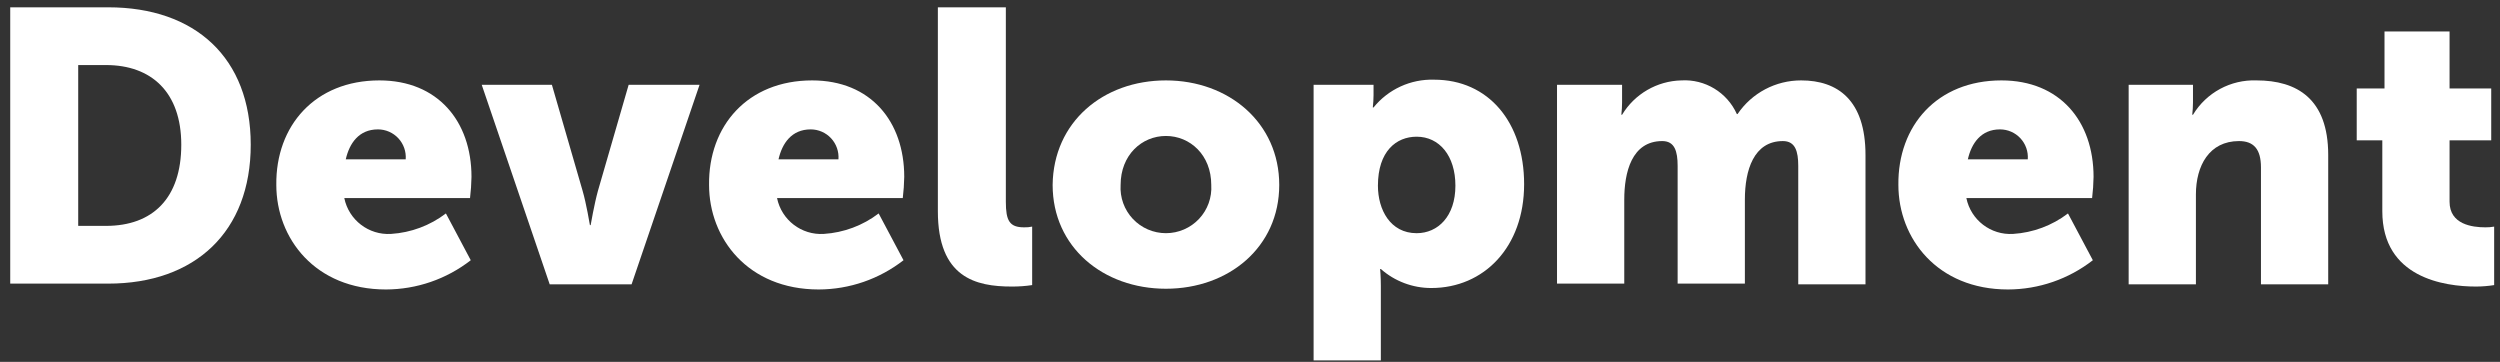 <svg width="228" height="33" viewBox="0 0 228 33" fill="none" xmlns="http://www.w3.org/2000/svg">
<rect x="0" y="0" width="228" height="33" fill="#333333" stroke="none"/>
<path fill-rule="evenodd" clip-rule="evenodd" d="M9.867 0.667H0.933V25.866H9.867C17.8 25.866 22.867 21.133 22.867 13.2C22.867 5.266 17.8 0.667 9.867 0.667ZM16.533 13.2C16.533 18.067 13.933 20.6 9.667 20.6H7.133V5.933H9.667C13.8 5.933 16.533 8.4 16.533 13.2Z" fill="white"/>
<path fill-rule="evenodd" clip-rule="evenodd" d="M43 16.133C43 11.066 39.933 7.333 34.6 7.333C28.733 7.333 25.133 11.466 25.2 16.866C25.2 21.733 28.733 26.4 35.2 26.4C38.002 26.393 40.723 25.455 42.933 23.733L40.667 19.466C39.221 20.568 37.481 21.218 35.667 21.333C33.629 21.46 31.809 20.067 31.4 18.066H42.867C42.944 17.425 42.989 16.779 43 16.133ZM36.33 12.613C36.811 13.132 37.054 13.828 37 14.533H31.533C31.867 13.066 32.733 11.8 34.467 11.8C35.174 11.8 35.849 12.094 36.33 12.613Z" fill="white"/>
<path d="M43.933 7.733H50.333L53.133 17.4C53.467 18.533 53.8 20.533 53.8 20.533H53.867C53.867 20.533 54.2 18.6 54.533 17.4L57.333 7.733H63.8L57.6 25.933H50.133L43.933 7.733Z" fill="white"/>
<path fill-rule="evenodd" clip-rule="evenodd" d="M82.467 16.133C82.467 11.066 79.4 7.333 74.067 7.333C68.2 7.333 64.6 11.466 64.667 16.866C64.667 21.733 68.2 26.4 74.667 26.4C77.469 26.393 80.189 25.455 82.4 23.733L80.133 19.466C78.687 20.568 76.948 21.218 75.133 21.333C73.096 21.46 71.276 20.067 70.867 18.066H82.333C82.411 17.425 82.455 16.779 82.467 16.133ZM75.797 12.613C76.278 13.132 76.52 13.828 76.467 14.533H71C71.333 13.066 72.2 11.8 73.933 11.8C74.641 11.8 75.316 12.094 75.797 12.613Z" fill="white"/>
<path d="M85.6 0.667H91.733V18.4C91.733 20.133 92.067 20.733 93.4 20.733C93.646 20.741 93.893 20.719 94.133 20.666V26C93.516 26.093 92.891 26.137 92.267 26.133C89 26.133 85.533 25.333 85.533 19.267V0.667H85.6Z" fill="white"/>
<path fill-rule="evenodd" clip-rule="evenodd" d="M116.667 16.866C116.667 11.2 112.067 7.333 106.333 7.333C100.6 7.333 96.067 11.133 96 16.866C96 22.533 100.6 26.333 106.333 26.333C112.067 26.333 116.667 22.533 116.667 16.866ZM109.353 19.961C108.57 20.795 107.477 21.267 106.333 21.266C105.19 21.267 104.097 20.795 103.314 19.961C102.531 19.128 102.128 18.008 102.2 16.866C102.2 14.133 104.133 12.4 106.333 12.4C108.533 12.4 110.467 14.133 110.467 16.866C110.539 18.008 110.136 19.128 109.353 19.961Z" fill="white"/>
<path fill-rule="evenodd" clip-rule="evenodd" d="M125.267 7.733H119.8V32.867H125.933V26.067C125.933 25.2 125.867 24.533 125.867 24.533H125.933C127.203 25.654 128.84 26.27 130.533 26.267C135.333 26.267 139 22.533 139 16.8C139 11.133 135.733 7.267 130.8 7.267C128.661 7.199 126.613 8.136 125.267 9.8H125.2C125.243 9.424 125.265 9.045 125.267 8.667V7.733ZM132.733 16.933C132.733 19.733 131.133 21.267 129.2 21.267C126.8 21.267 125.667 19.133 125.667 16.933C125.667 13.8 127.333 12.467 129.2 12.467C131.267 12.467 132.733 14.2 132.733 16.933Z" fill="white"/>
<path d="M142.067 7.733H147.933V9.333C147.932 9.712 147.91 10.09 147.867 10.466H147.933C149.08 8.568 151.116 7.386 153.333 7.333C155.495 7.204 157.511 8.425 158.4 10.4H158.467C159.769 8.476 161.943 7.326 164.267 7.333C167.6 7.333 170.133 9.133 170.133 14.133V25.933H164V15.133C164 13.8 163.733 12.866 162.6 12.866C159.933 12.866 159.133 15.533 159.133 18.2V25.866H153V15.133C153 13.8 152.733 12.866 151.6 12.866C148.8 12.866 148.133 15.733 148.133 18.2V25.866H142V7.733H142.067Z" fill="white"/>
<path fill-rule="evenodd" clip-rule="evenodd" d="M190.933 16.133C190.933 11.066 187.867 7.333 182.533 7.333C176.667 7.333 173.067 11.466 173.133 16.866C173.133 21.733 176.667 26.4 183.133 26.4C185.936 26.393 188.656 25.455 190.867 23.733L188.6 19.466C187.154 20.568 185.414 21.218 183.6 21.333C181.562 21.46 179.742 20.067 179.333 18.066H190.8C190.878 17.425 190.922 16.779 190.933 16.133ZM184.264 12.613C184.744 13.132 184.987 13.828 184.933 14.533H179.467C179.8 13.066 180.667 11.8 182.4 11.8C183.107 11.8 183.783 12.094 184.264 12.613Z" fill="white"/>
<path d="M194.133 7.733H200V9.333C199.999 9.712 199.976 10.09 199.933 10.466H200C201.22 8.445 203.441 7.246 205.8 7.333C209.467 7.333 212.333 9 212.333 14.133V25.933H206.2V15.266C206.2 13.6 205.533 12.866 204.2 12.866C201.467 12.866 200.267 15.133 200.267 17.733V25.933H194.133V7.733H194.133Z" fill="white"/>
<path d="M217.267 12.8H214.933V8.067H217.467V2.867H223.4V8.067H227.2V12.8H223.4V18.4C223.4 20.467 225.467 20.733 226.667 20.733C226.935 20.737 227.203 20.715 227.467 20.667V26C226.916 26.089 226.358 26.133 225.8 26.133C222.933 26.133 217.267 25.333 217.267 19.267V12.8Z" fill="white"/>
</svg>
